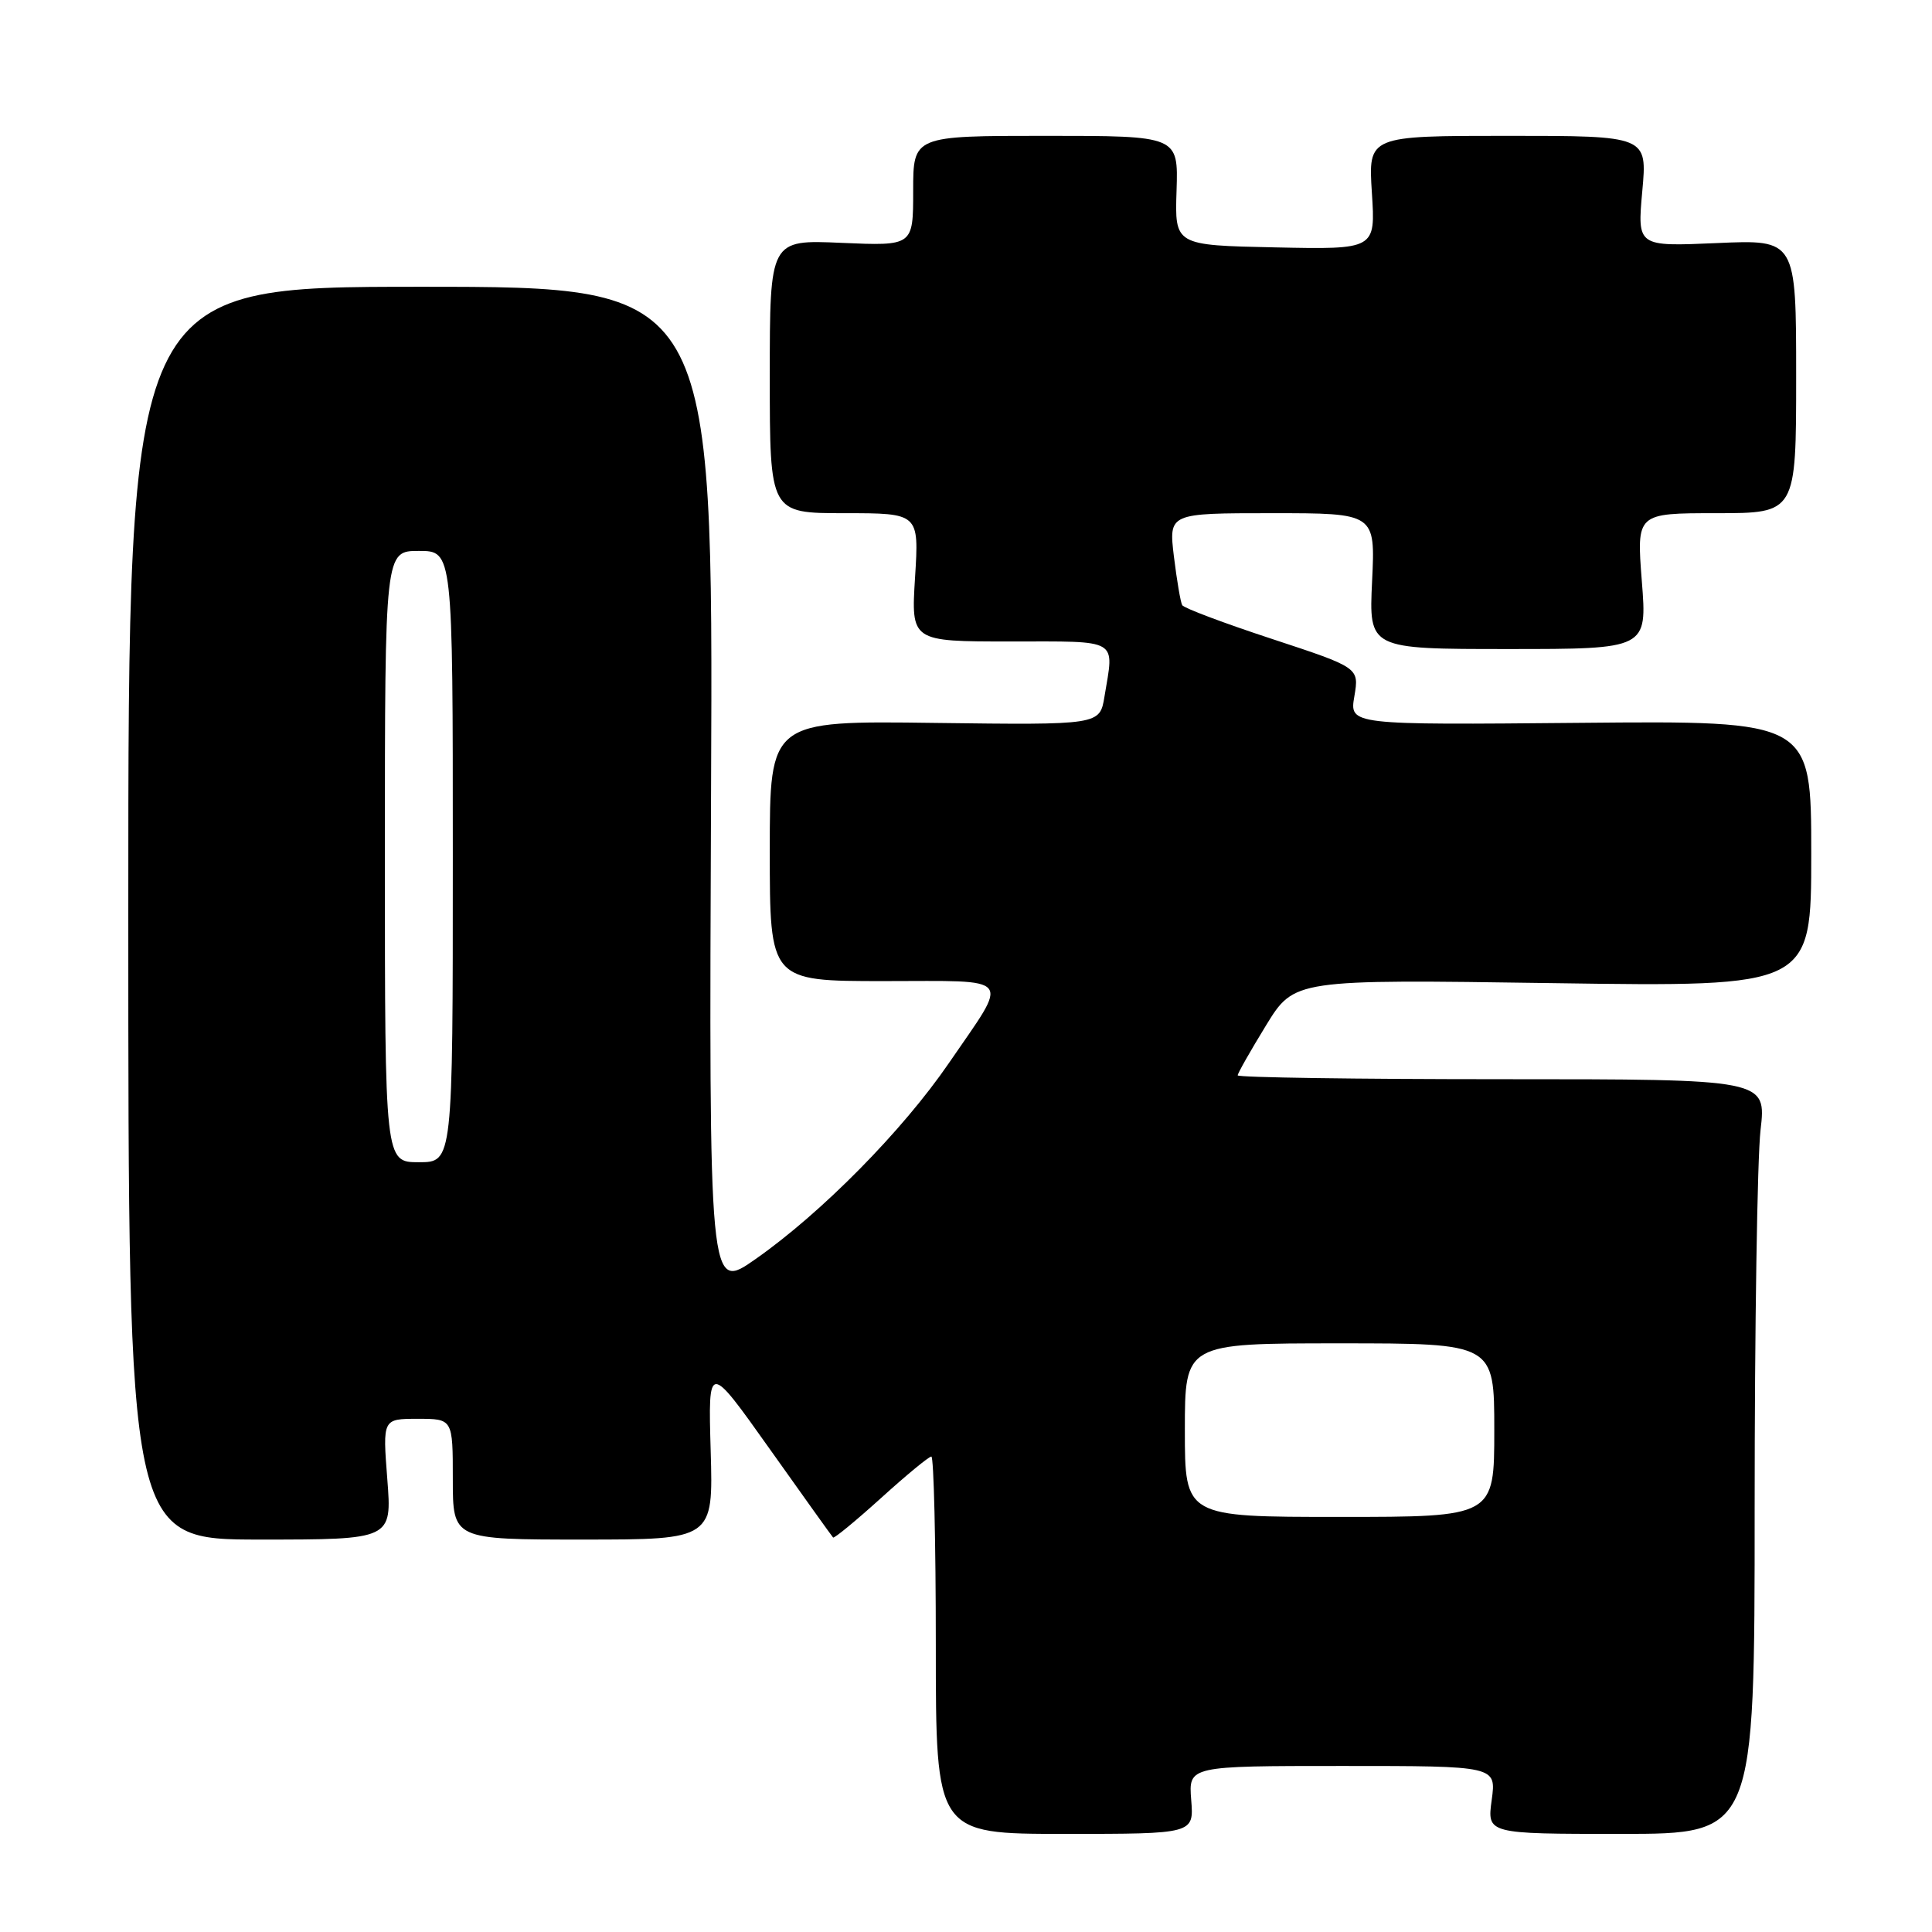 <?xml version="1.0" encoding="UTF-8" standalone="no"?>
<!DOCTYPE svg PUBLIC "-//W3C//DTD SVG 1.1//EN" "http://www.w3.org/Graphics/SVG/1.1/DTD/svg11.dtd" >
<svg xmlns="http://www.w3.org/2000/svg" xmlns:xlink="http://www.w3.org/1999/xlink" version="1.1" viewBox="0 0 256 256">
 <g >
 <path fill="currentColor"
d=" M 157.84 238.50 C 157.49 234.00 157.49 234.00 177.88 234.00 C 198.27 234.00 198.27 234.00 197.66 238.50 C 197.04 243.00 197.04 243.00 214.77 243.00 C 232.50 243.00 232.50 243.00 232.50 199.75 C 232.50 175.96 232.85 153.46 233.28 149.75 C 234.06 143.00 234.06 143.00 199.03 143.00 C 179.76 143.00 164.00 142.77 164.00 142.49 C 164.00 142.22 165.69 139.24 167.75 135.88 C 171.50 129.77 171.50 129.77 205.75 130.27 C 240.00 130.77 240.00 130.77 240.00 113.13 C 240.00 95.50 240.00 95.50 209.41 95.78 C 178.81 96.06 178.81 96.06 179.46 92.26 C 180.10 88.47 180.10 88.47 168.57 84.67 C 162.23 82.59 156.86 80.57 156.65 80.19 C 156.43 79.81 155.94 76.91 155.55 73.75 C 154.86 68.00 154.86 68.00 168.55 68.00 C 182.24 68.00 182.24 68.00 181.81 77.00 C 181.38 86.00 181.38 86.00 199.82 86.00 C 218.26 86.00 218.26 86.00 217.55 77.00 C 216.85 68.00 216.85 68.00 227.42 68.00 C 238.00 68.00 238.00 68.00 238.00 49.87 C 238.00 31.74 238.00 31.74 227.47 32.21 C 216.95 32.67 216.95 32.67 217.61 25.34 C 218.28 18.00 218.28 18.00 199.79 18.00 C 181.30 18.00 181.30 18.00 181.78 25.53 C 182.27 33.06 182.27 33.06 168.96 32.78 C 155.66 32.50 155.66 32.50 155.90 25.25 C 156.13 18.00 156.13 18.00 138.57 18.00 C 121.00 18.00 121.00 18.00 121.00 25.30 C 121.00 32.59 121.00 32.59 111.50 32.18 C 102.00 31.76 102.00 31.76 102.00 49.88 C 102.00 68.00 102.00 68.00 111.89 68.00 C 121.78 68.00 121.78 68.00 121.25 76.50 C 120.72 85.00 120.72 85.00 133.86 85.00 C 148.47 85.00 147.64 84.51 146.35 92.29 C 145.73 96.07 145.73 96.07 123.86 95.79 C 102.00 95.50 102.00 95.50 102.00 112.75 C 102.00 130.00 102.00 130.00 117.11 130.00 C 134.57 130.00 133.82 129.06 125.75 140.84 C 119.61 149.81 108.86 160.71 100.12 166.83 C 93.94 171.17 93.94 171.17 94.22 104.58 C 94.50 38.00 94.50 38.00 55.75 38.00 C 17.00 38.00 17.00 38.00 17.00 121.00 C 17.00 204.00 17.00 204.00 34.47 204.00 C 51.94 204.00 51.94 204.00 51.32 196.00 C 50.70 188.00 50.70 188.00 55.35 188.00 C 60.00 188.00 60.00 188.00 60.00 196.00 C 60.00 204.00 60.00 204.00 77.26 204.00 C 94.51 204.00 94.51 204.00 94.17 192.25 C 93.83 180.50 93.83 180.50 101.98 191.98 C 106.46 198.29 110.24 203.58 110.39 203.73 C 110.54 203.87 113.40 201.52 116.74 198.50 C 120.08 195.47 123.08 193.00 123.41 193.00 C 123.73 193.00 124.00 204.25 124.00 218.00 C 124.00 243.00 124.00 243.00 141.10 243.00 C 158.20 243.00 158.20 243.00 157.84 238.50 Z  M 157.00 189.50 C 157.00 178.00 157.00 178.00 177.50 178.00 C 198.00 178.00 198.00 178.00 198.00 189.50 C 198.00 201.00 198.00 201.00 177.50 201.00 C 157.00 201.00 157.00 201.00 157.00 189.50 Z  M 51.00 113.50 C 51.00 73.00 51.00 73.00 55.50 73.00 C 60.00 73.00 60.00 73.00 60.00 113.50 C 60.00 154.00 60.00 154.00 55.50 154.00 C 51.00 154.00 51.00 154.00 51.00 113.50 Z "/>
</g>
</svg>